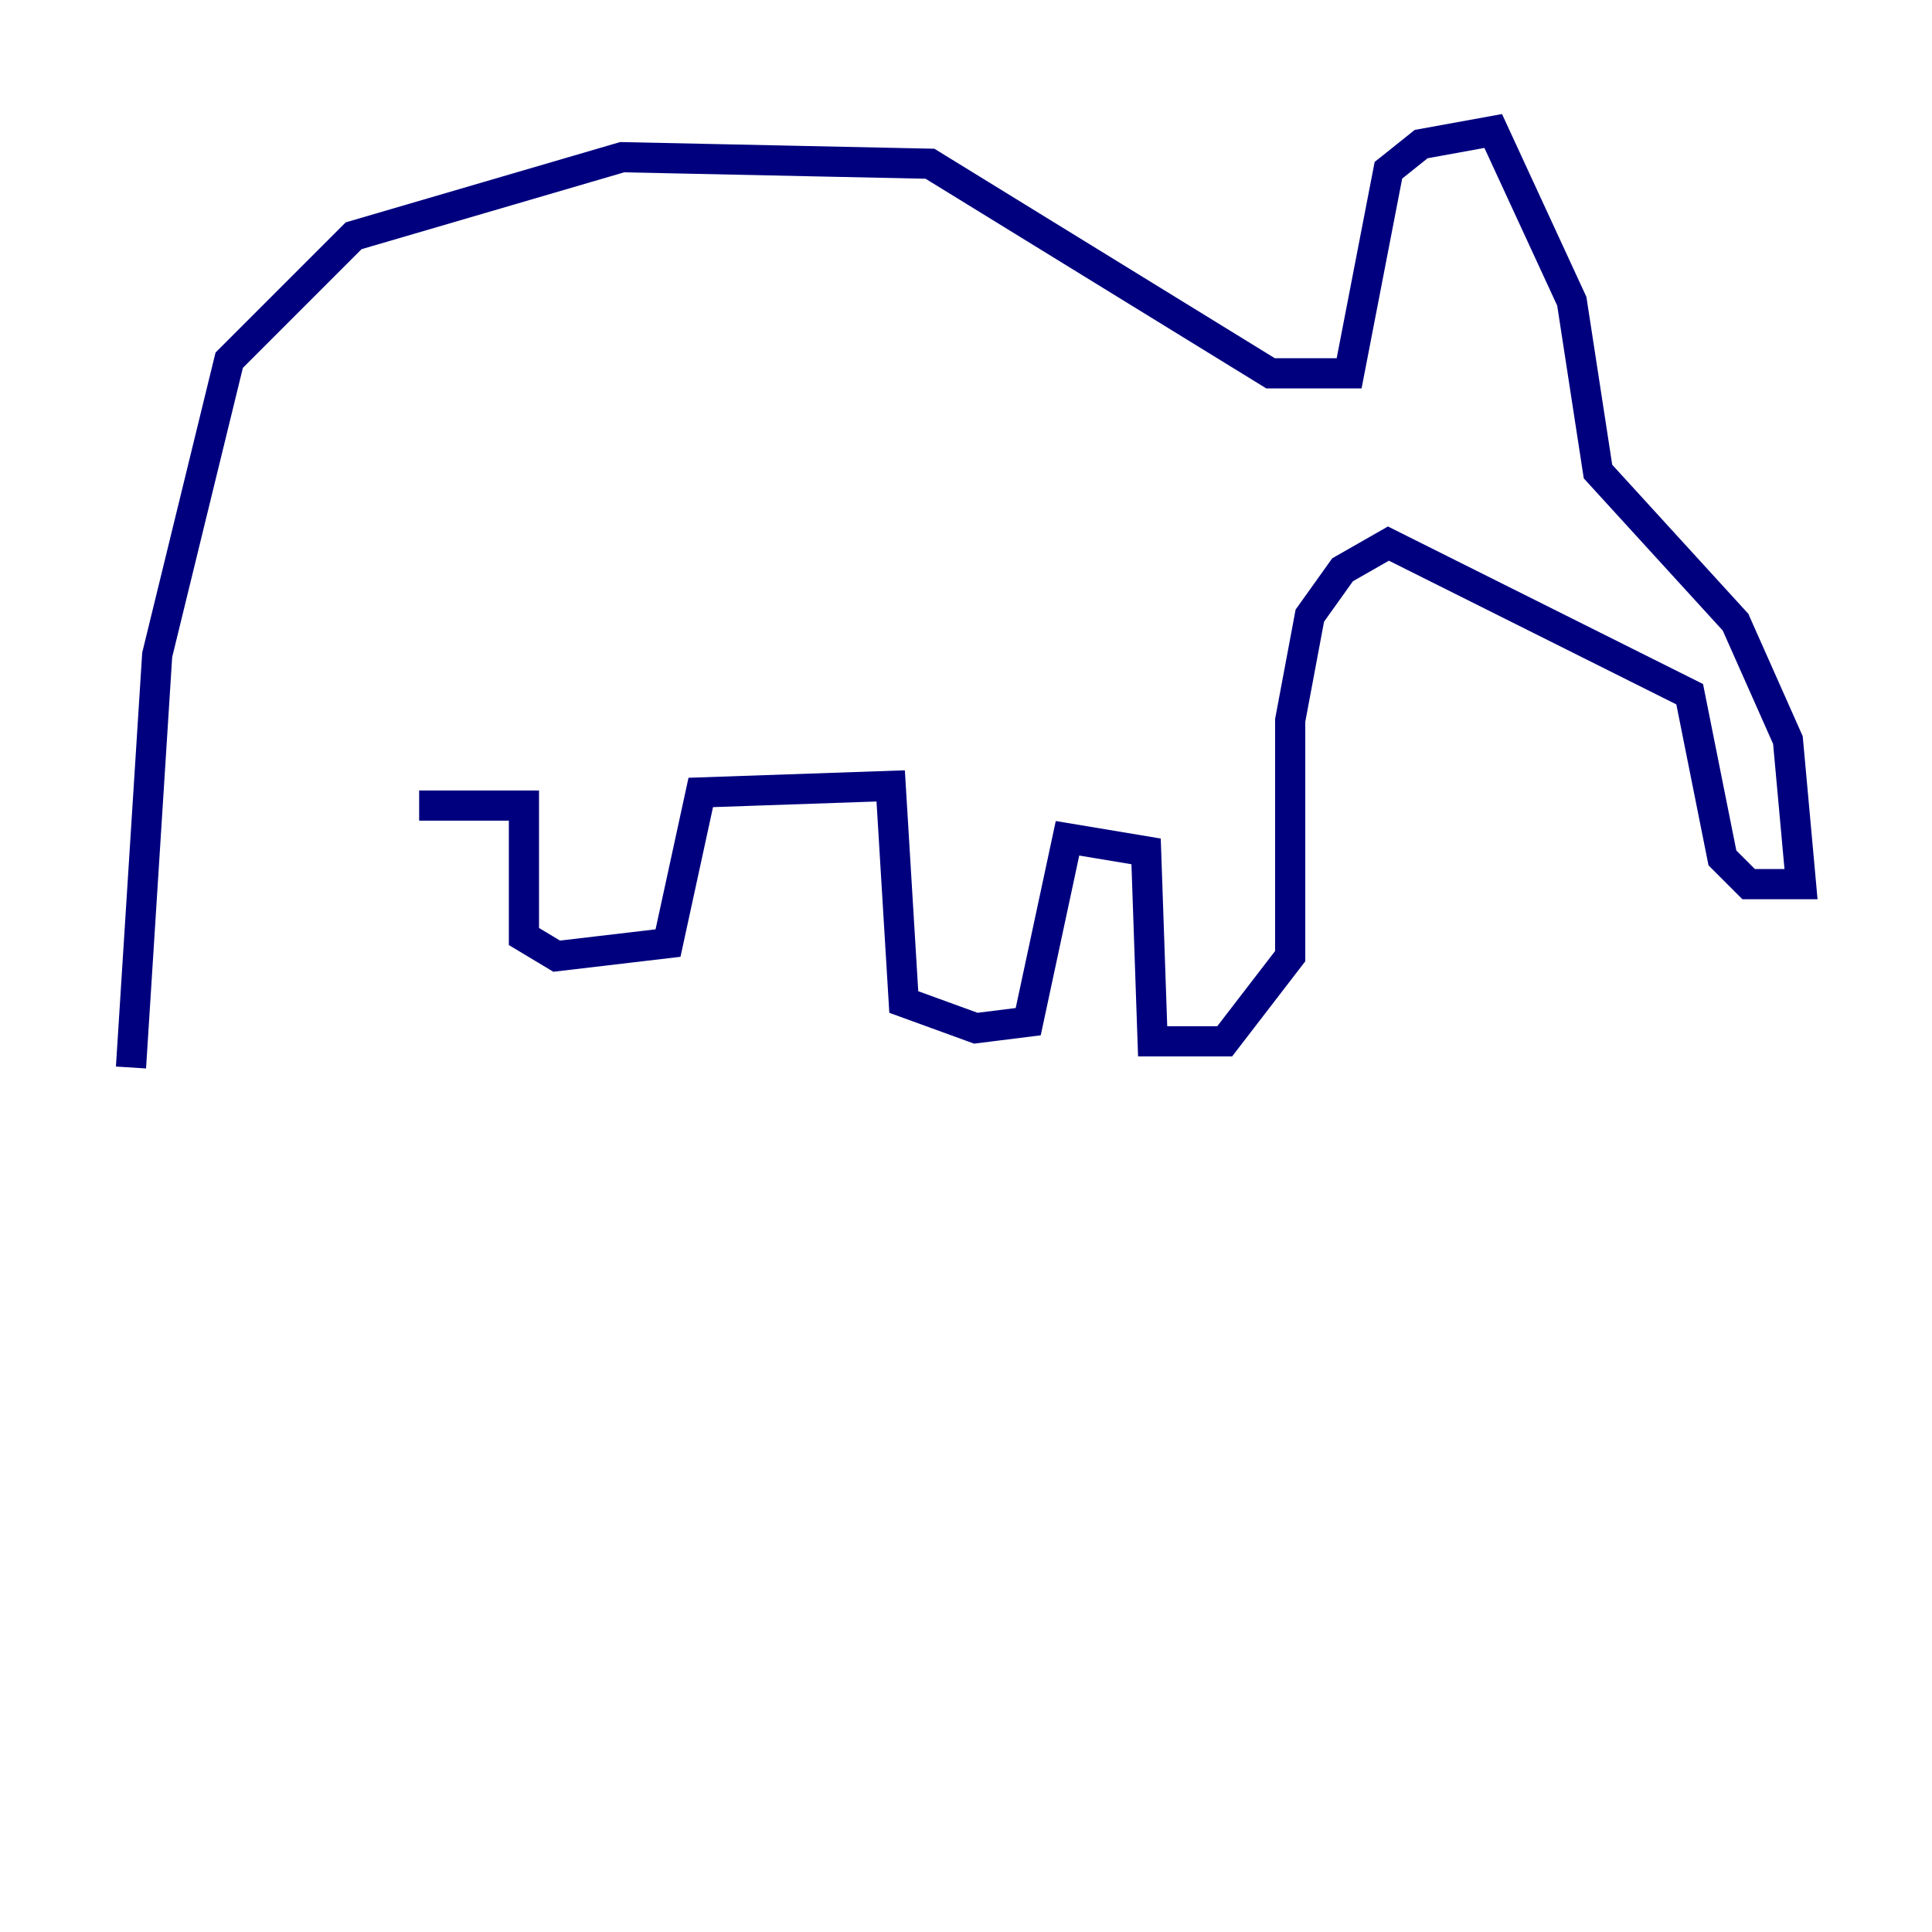 <?xml version="1.0" encoding="utf-8" ?>
<svg baseProfile="tiny" height="128" version="1.2" viewBox="0,0,128,128" width="128" xmlns="http://www.w3.org/2000/svg" xmlns:ev="http://www.w3.org/2001/xml-events" xmlns:xlink="http://www.w3.org/1999/xlink"><defs /><polyline fill="none" points="8.678,70.725 10.414,43.39 15.186,23.864 23.43,15.62 41.22,10.414 61.614,10.848 84.176,24.732 89.383,24.732 91.986,11.281 94.156,9.546 98.929,8.678 104.136,19.959 105.871,31.241 114.983,41.22 118.454,49.031 119.322,58.576 115.851,58.576 114.115,56.841 111.946,45.993 91.986,36.014 88.949,37.749 86.78,40.786 85.478,47.729 85.478,63.349 81.139,68.99 76.366,68.99 75.932,56.407 70.725,55.539 68.122,67.688 64.651,68.122 59.878,66.386 59.01,52.068 46.427,52.502 44.258,62.481 36.881,63.349 34.712,62.047 34.712,53.37 27.77,53.37" stroke="#00007f" stroke-width="2" /></svg>